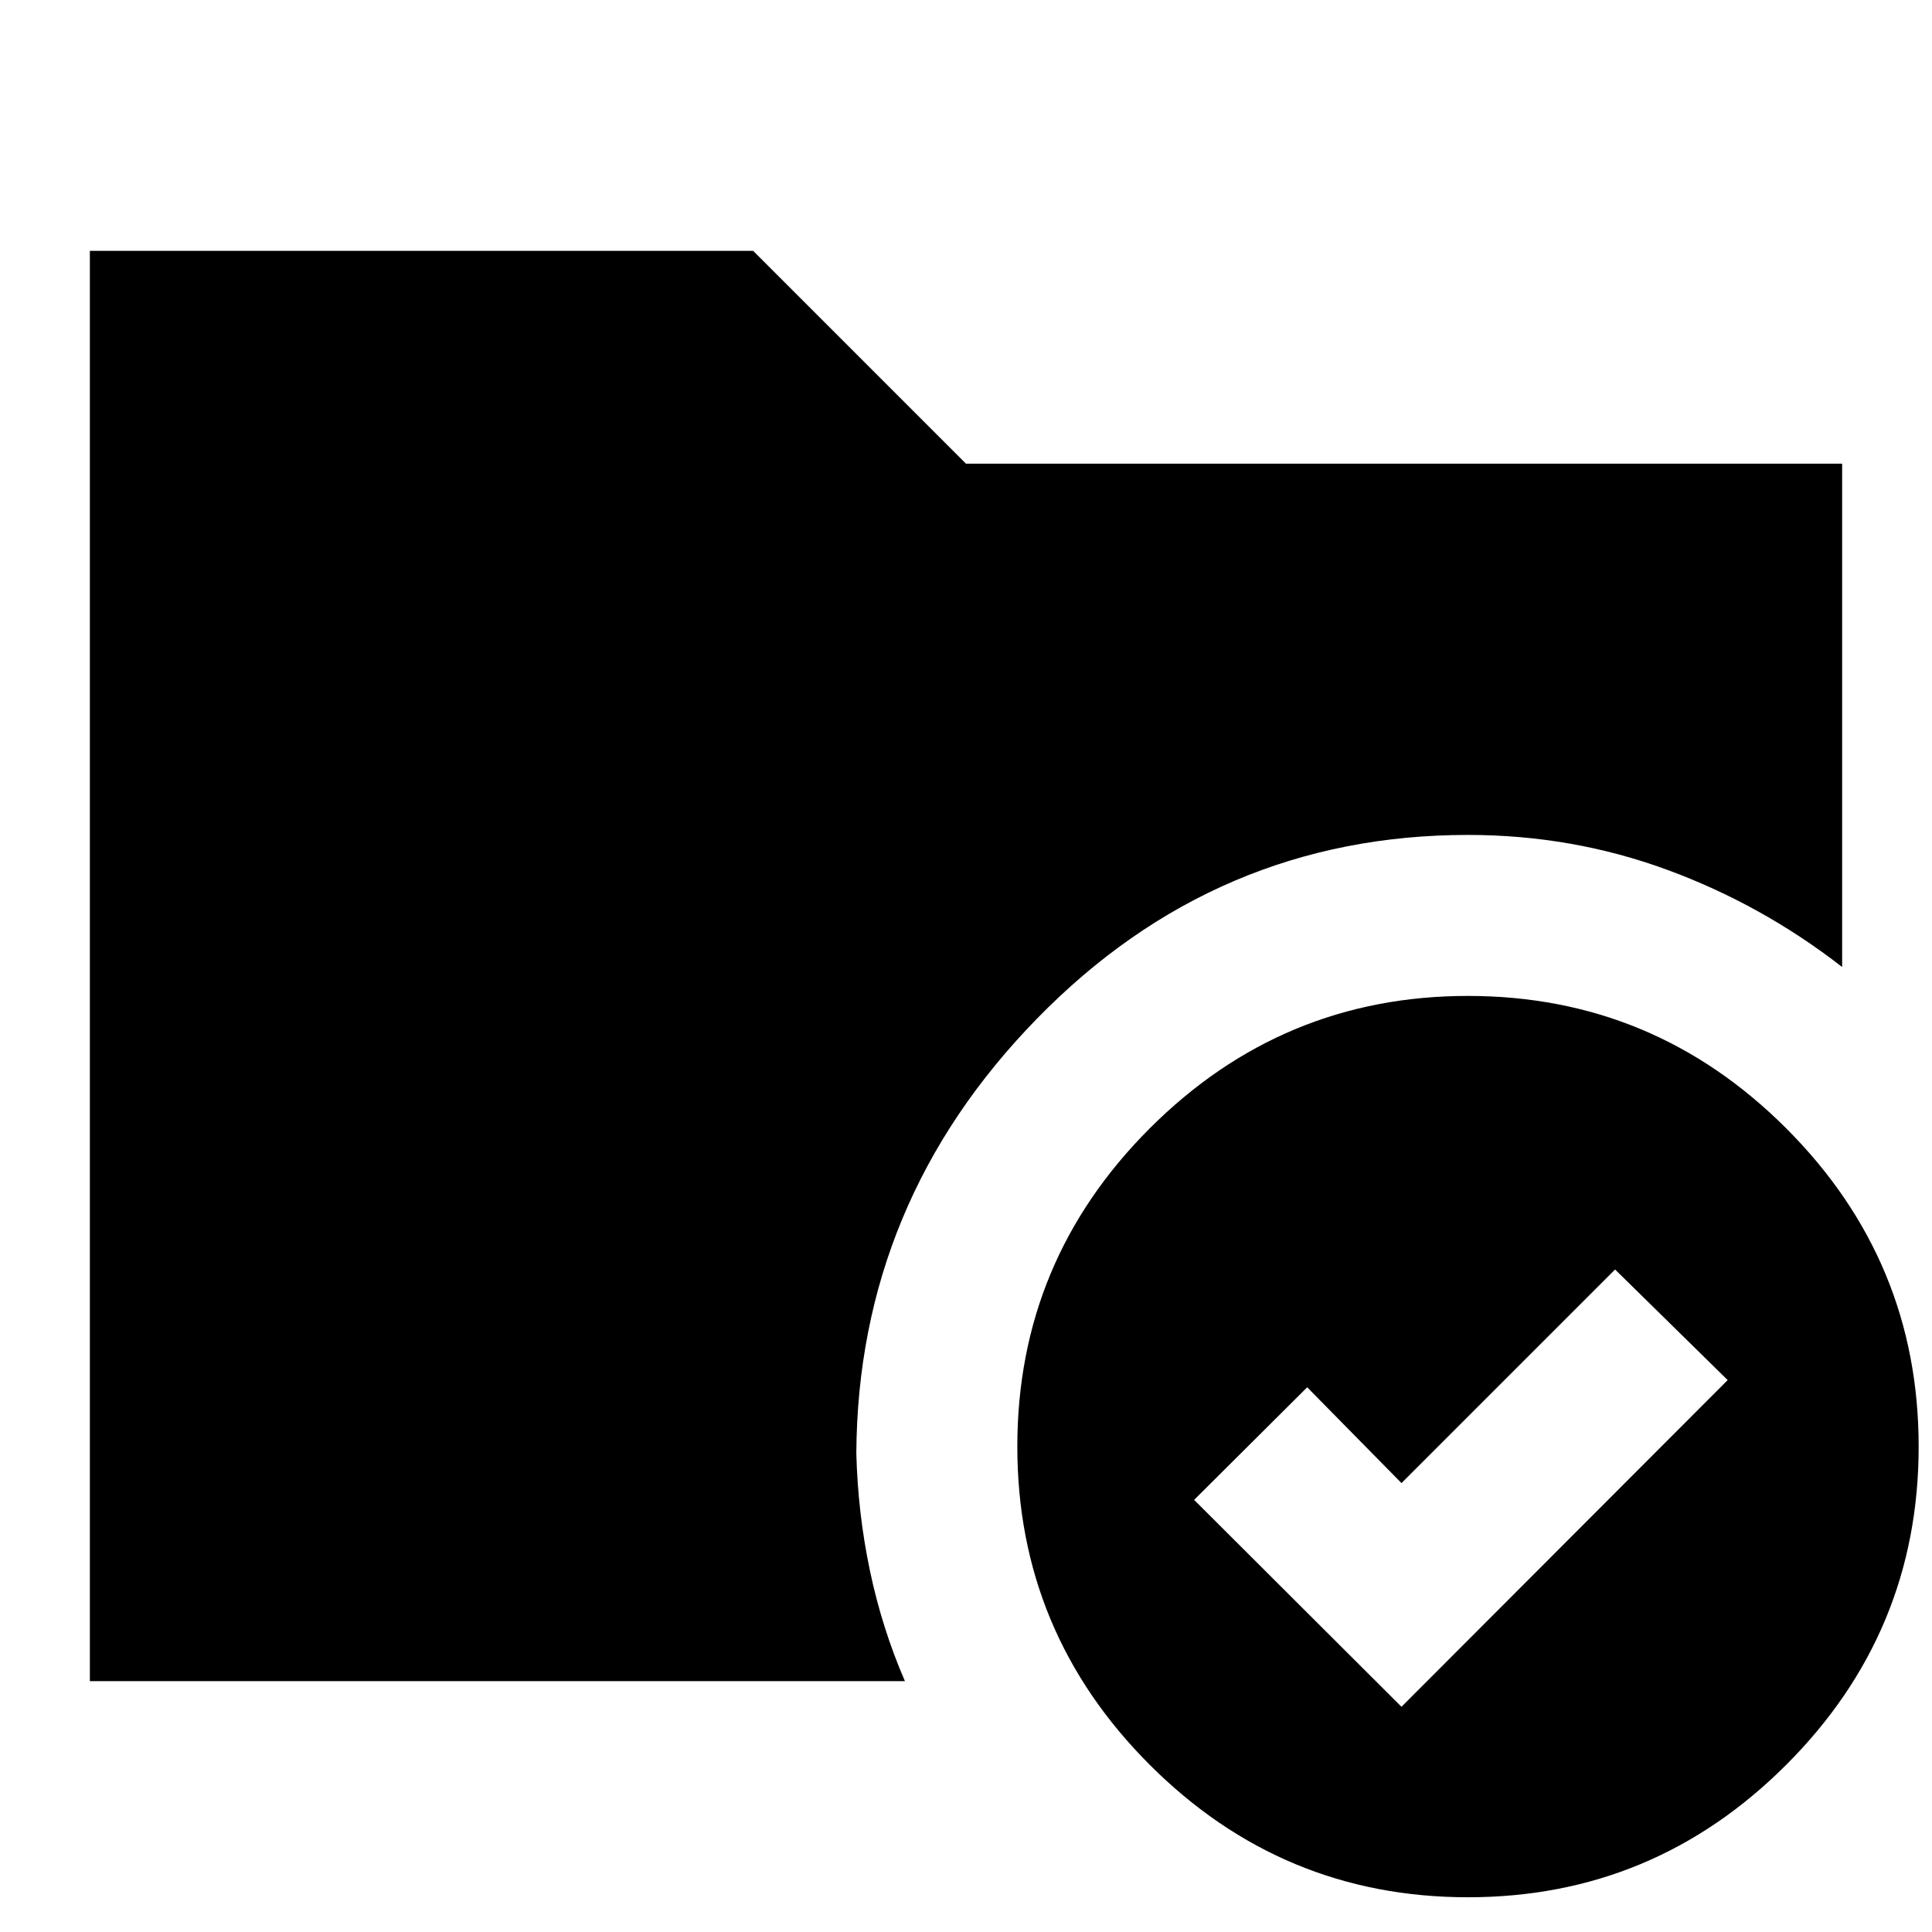 <svg xmlns="http://www.w3.org/2000/svg" height="24" viewBox="0 -960 960 960" width="24"><path d="M729.44-465.13q92.32 0 158.13 65.81 65.8 65.82 65.8 158.13 0 92.32-65.81 158.12-65.82 65.81-158.13 65.81-92.32 0-158.13-65.81-65.8-65.82-65.8-158.13 0-92.32 65.81-158.13 65.82-65.8 158.13-65.8ZM425.5-237.83q.76 29.65 6.74 58.19 5.98 28.55 17.41 54.99h-405v-710.7h329.59L480-729.59h435.35v250.09q-40-31.09-87.1-48.36-47.1-17.27-98.82-17.27-125.01 0-214.11 91.23-89.1 91.23-89.82 216.07Zm270.89 125.92 162.09-162.33-55.96-54.96-106.13 106.13-46.85-47.6-56.19 55.95 103.04 102.81Z"/></svg>